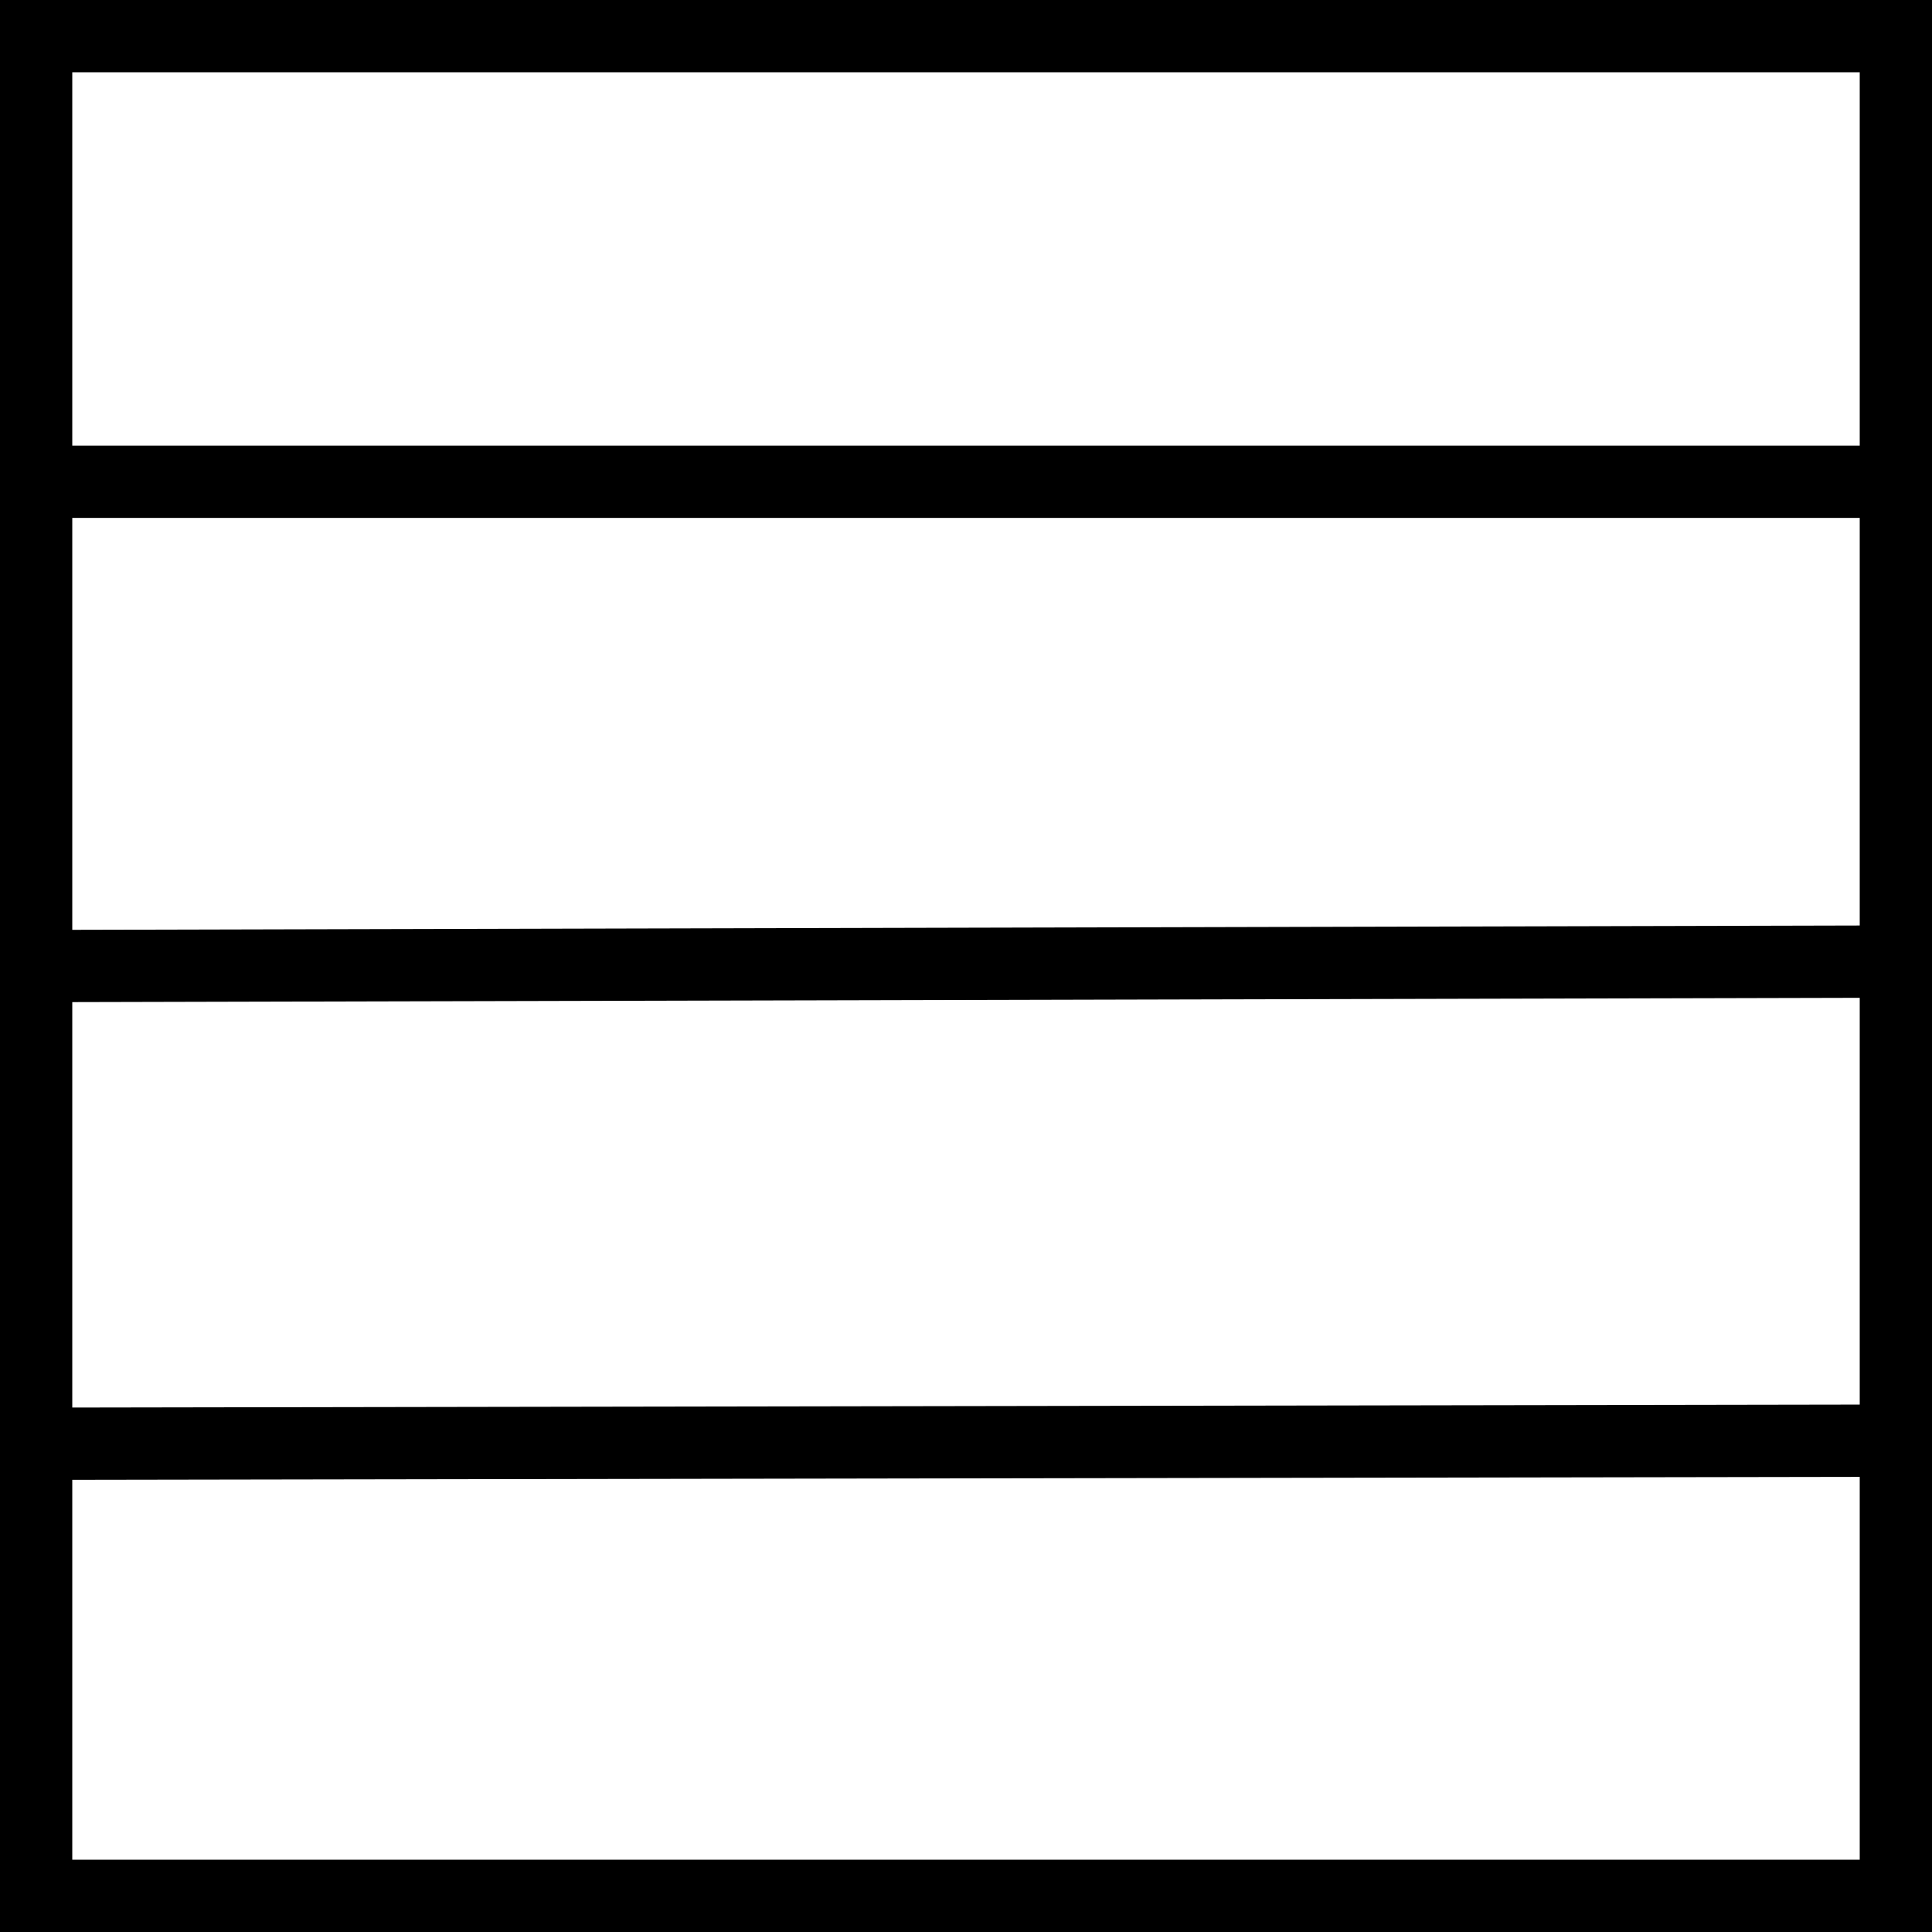 <svg
	xmlns="http://www.w3.org/2000/svg" viewBox="0 0 133.66 133.66">
	<defs>
		<style>.cls-1{fill:none;stroke:#000;stroke-miterlimit:10;stroke-width:5px;}</style>
	</defs>
	<g id="Layer_2" data-name="Layer 2">
		<g id="Layer_1-2" data-name="Layer 1">
			<path d="M128.66,5V128.66H5V5H128.66m5-5H0V133.66H133.66V0Z"/>
			<line class="cls-1" x1="0.54" y1="33.33" x2="133.31" y2="33.33"/>
			<line class="cls-1" x1="4.03" y1="66.83" x2="132.71" y2="66.52"/>
			<line class="cls-1" x1="3.35" y1="99.88" x2="129.99" y2="99.67"/>
		</g>
	</g>
</svg>